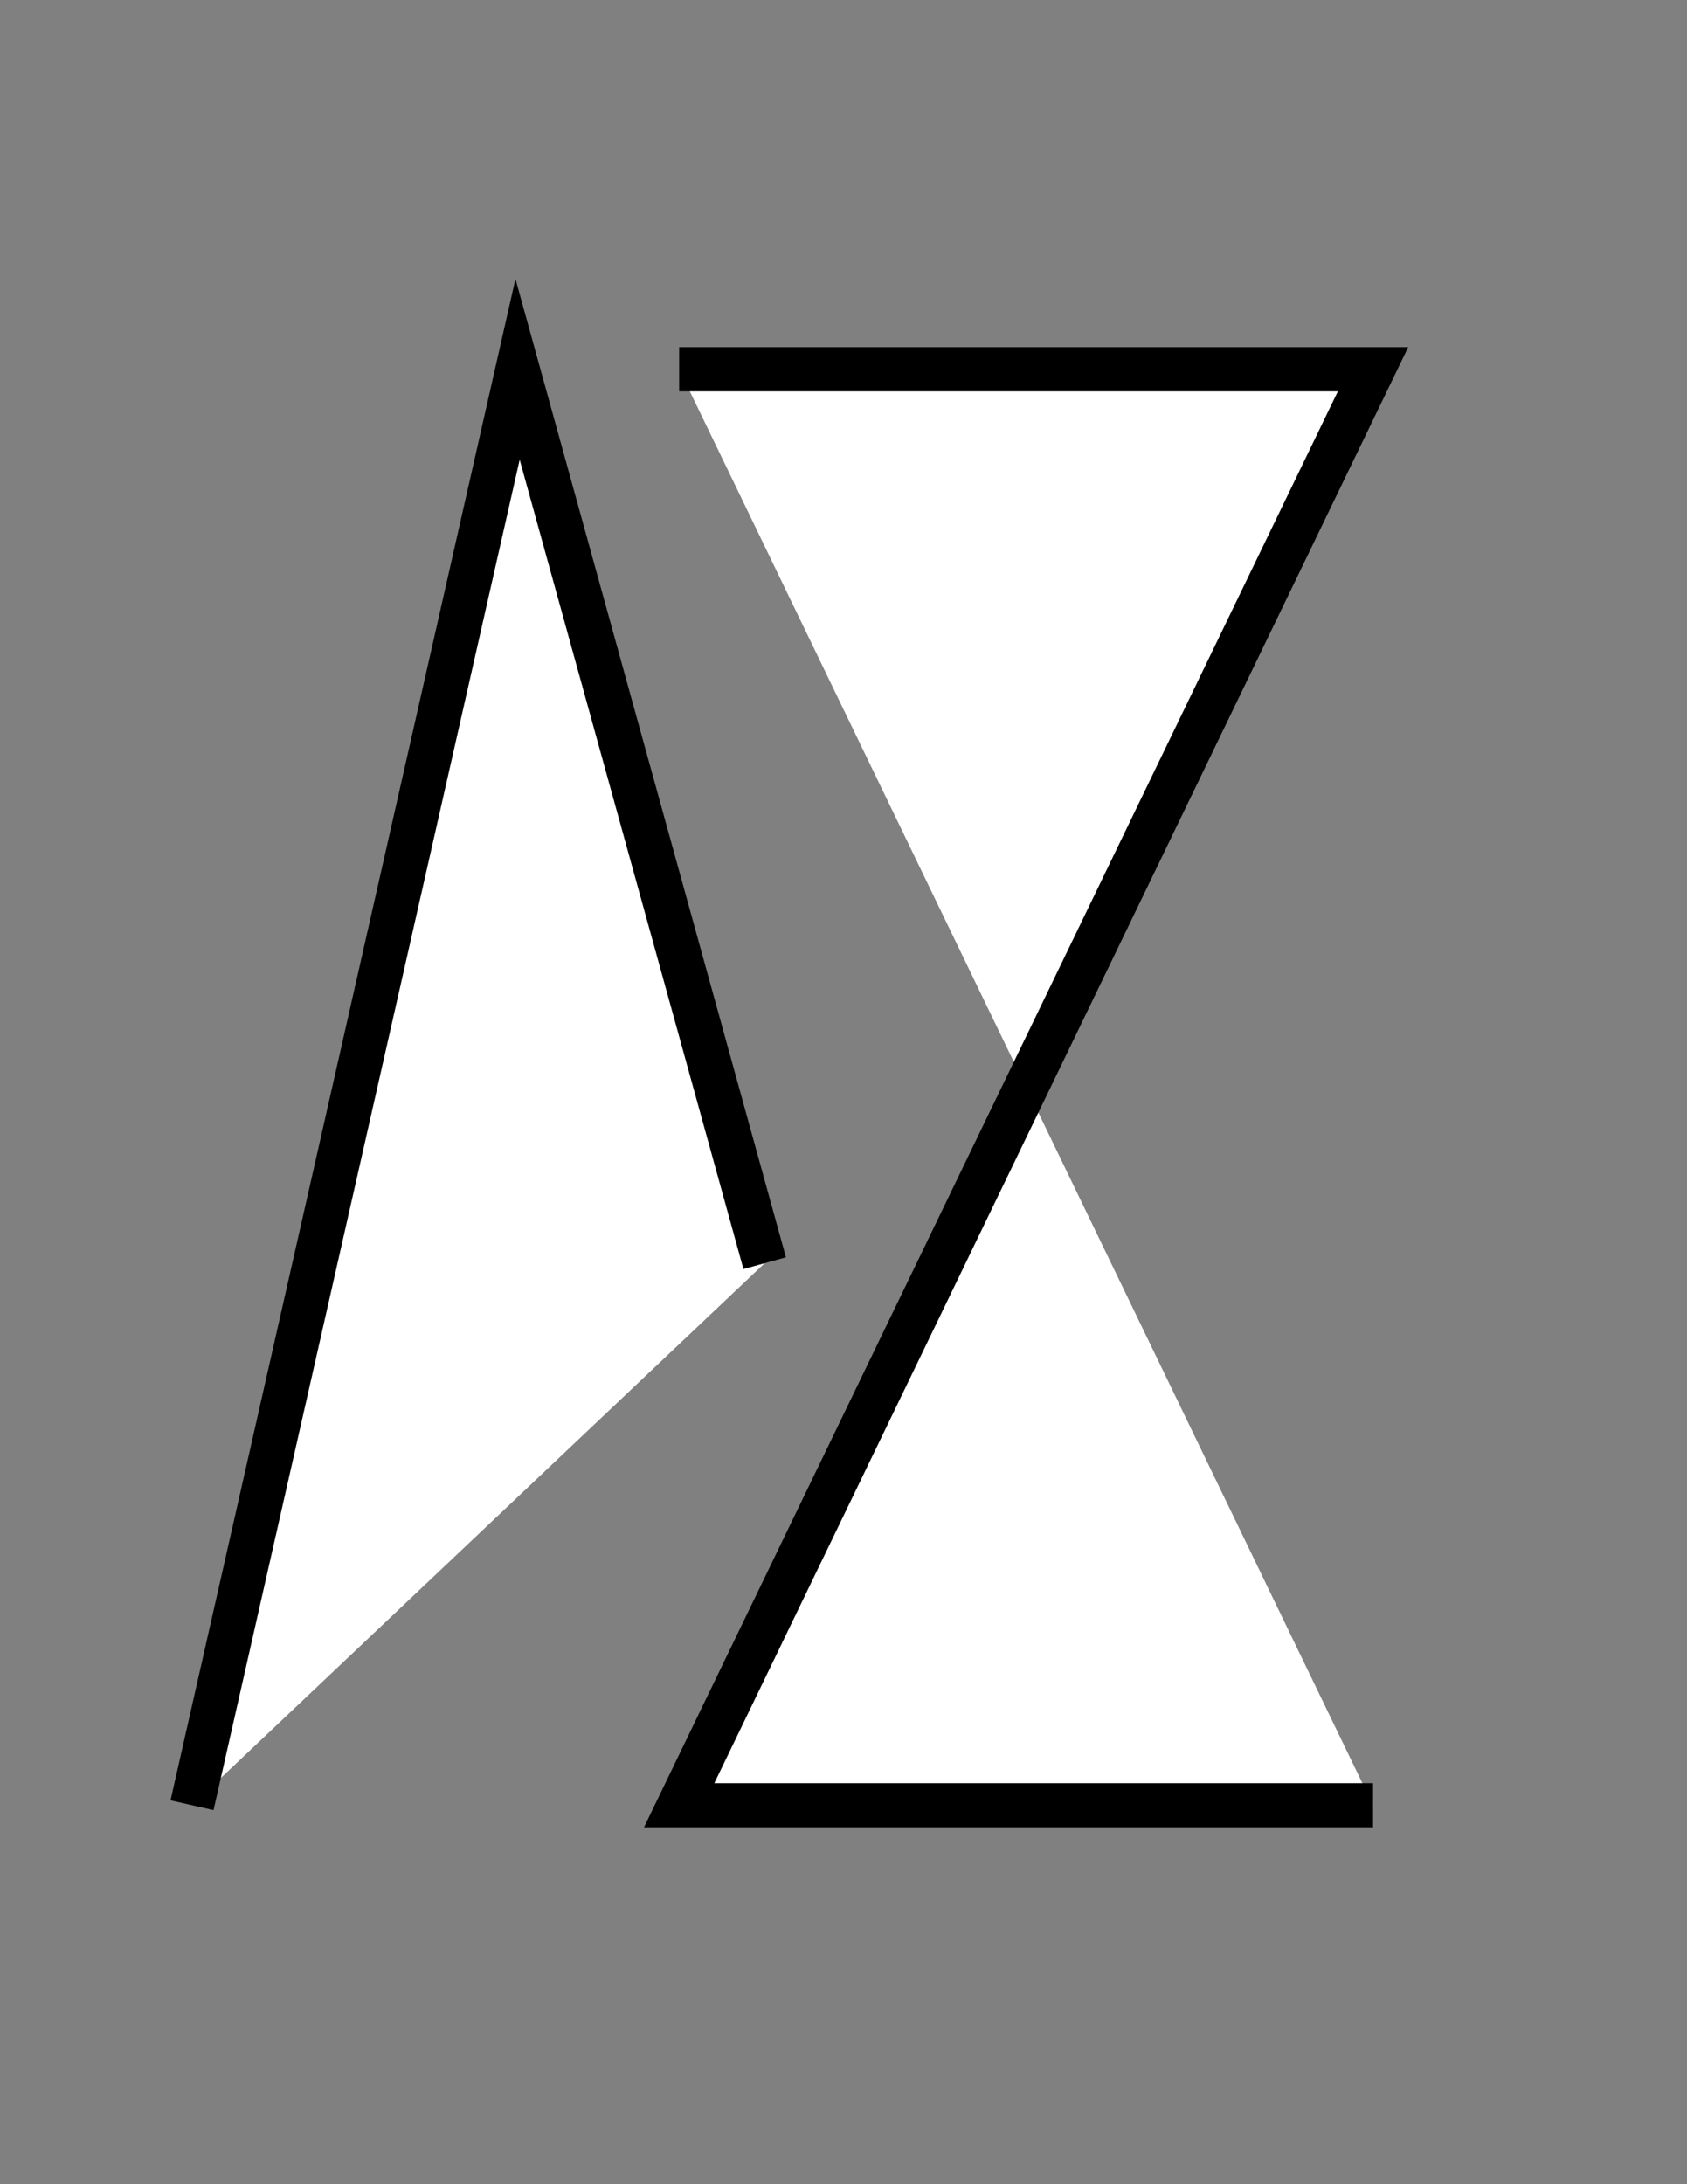 <?xml version="1.0" encoding="utf-8"?>
<!-- Generator: Adobe Illustrator 26.4.1, SVG Export Plug-In . SVG Version: 6.00 Build 0)  -->
<svg version="1.1" id="Слой_1" xmlns="http://www.w3.org/2000/svg" xmlns:xlink="http://www.w3.org/1999/xlink" x="0px" y="0px"
	 viewBox="0 0 612 792" style="enable-background:new 0 0 612 792;" xml:space="preserve">
<rect x="0" y="0" width="612" height="792" fill="#808080" stroke="none"/>
<style type="text/css">
	.st0{fill:#FFFFFF;}
	.st1{fill:none;stroke:#000000;stroke-width:16;stroke-miterlimit:10;}
</style>
<g>
	<polyline class="st0" points="69.66,654.59 187.76,133.9 277.41,458.03 	"/>
	<polyline class="st1" points="69.66,654.59 187.76,133.9 277.41,458.03 	"/>
</g>
<g>
	<polyline class="st0" points="246.38,133.9 498.1,133.9 246.38,654.59 498.1,654.59 	"/>
	<polyline class="st1" points="246.38,133.9 498.1,133.9 246.38,654.59 498.1,654.59 	"/>
</g>
</svg>

